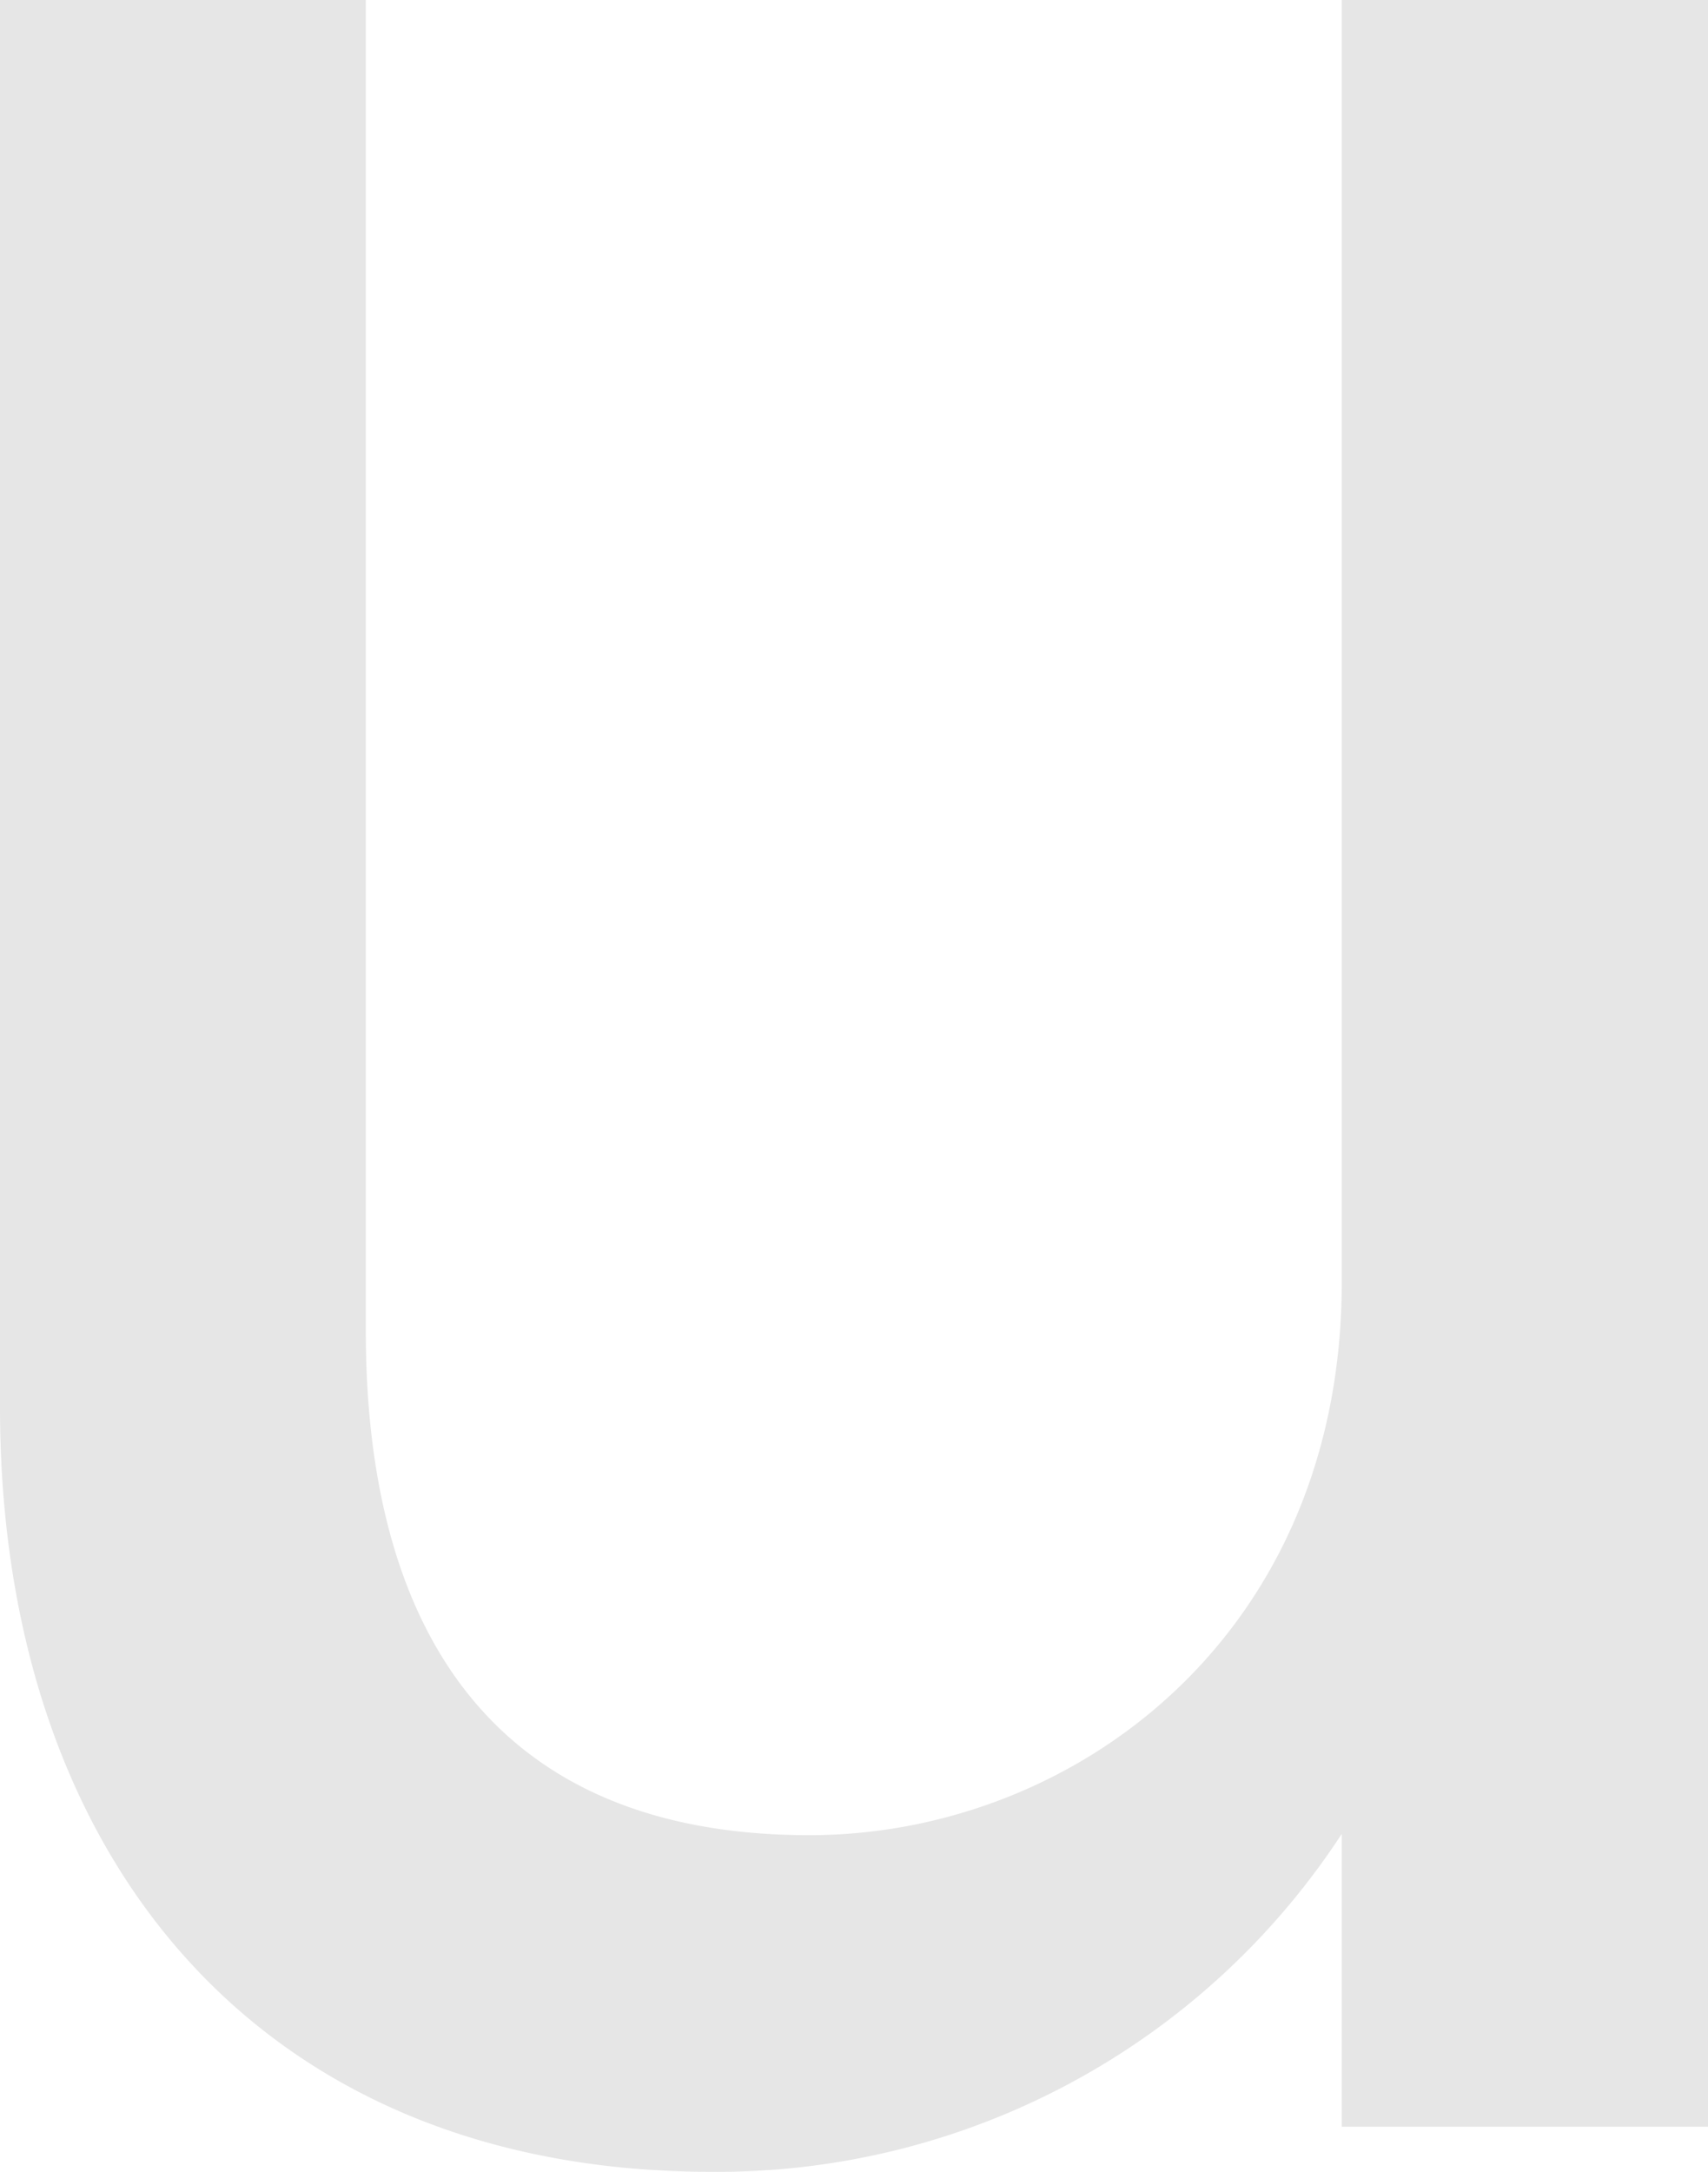 <svg xmlns="http://www.w3.org/2000/svg" viewBox="0 0 39.78 50.58"><defs><style>.cls-1{fill:#e6e6e6;}</style></defs><g id="Layer_2" data-name="Layer 2"><g id="Layer_1-2" data-name="Layer 1"><path class="cls-1" d="M39.78,49.53H31.25V42.71a17.36,17.36,0,0,1-14.68,7.87C6.06,50.58,0,43.28,0,32.77V0H8.52V31c0,7,3,11.74,10.33,11.74,6.15,0,12.4-4.64,12.4-12.88V0h8.53Z"/></g></g></svg>